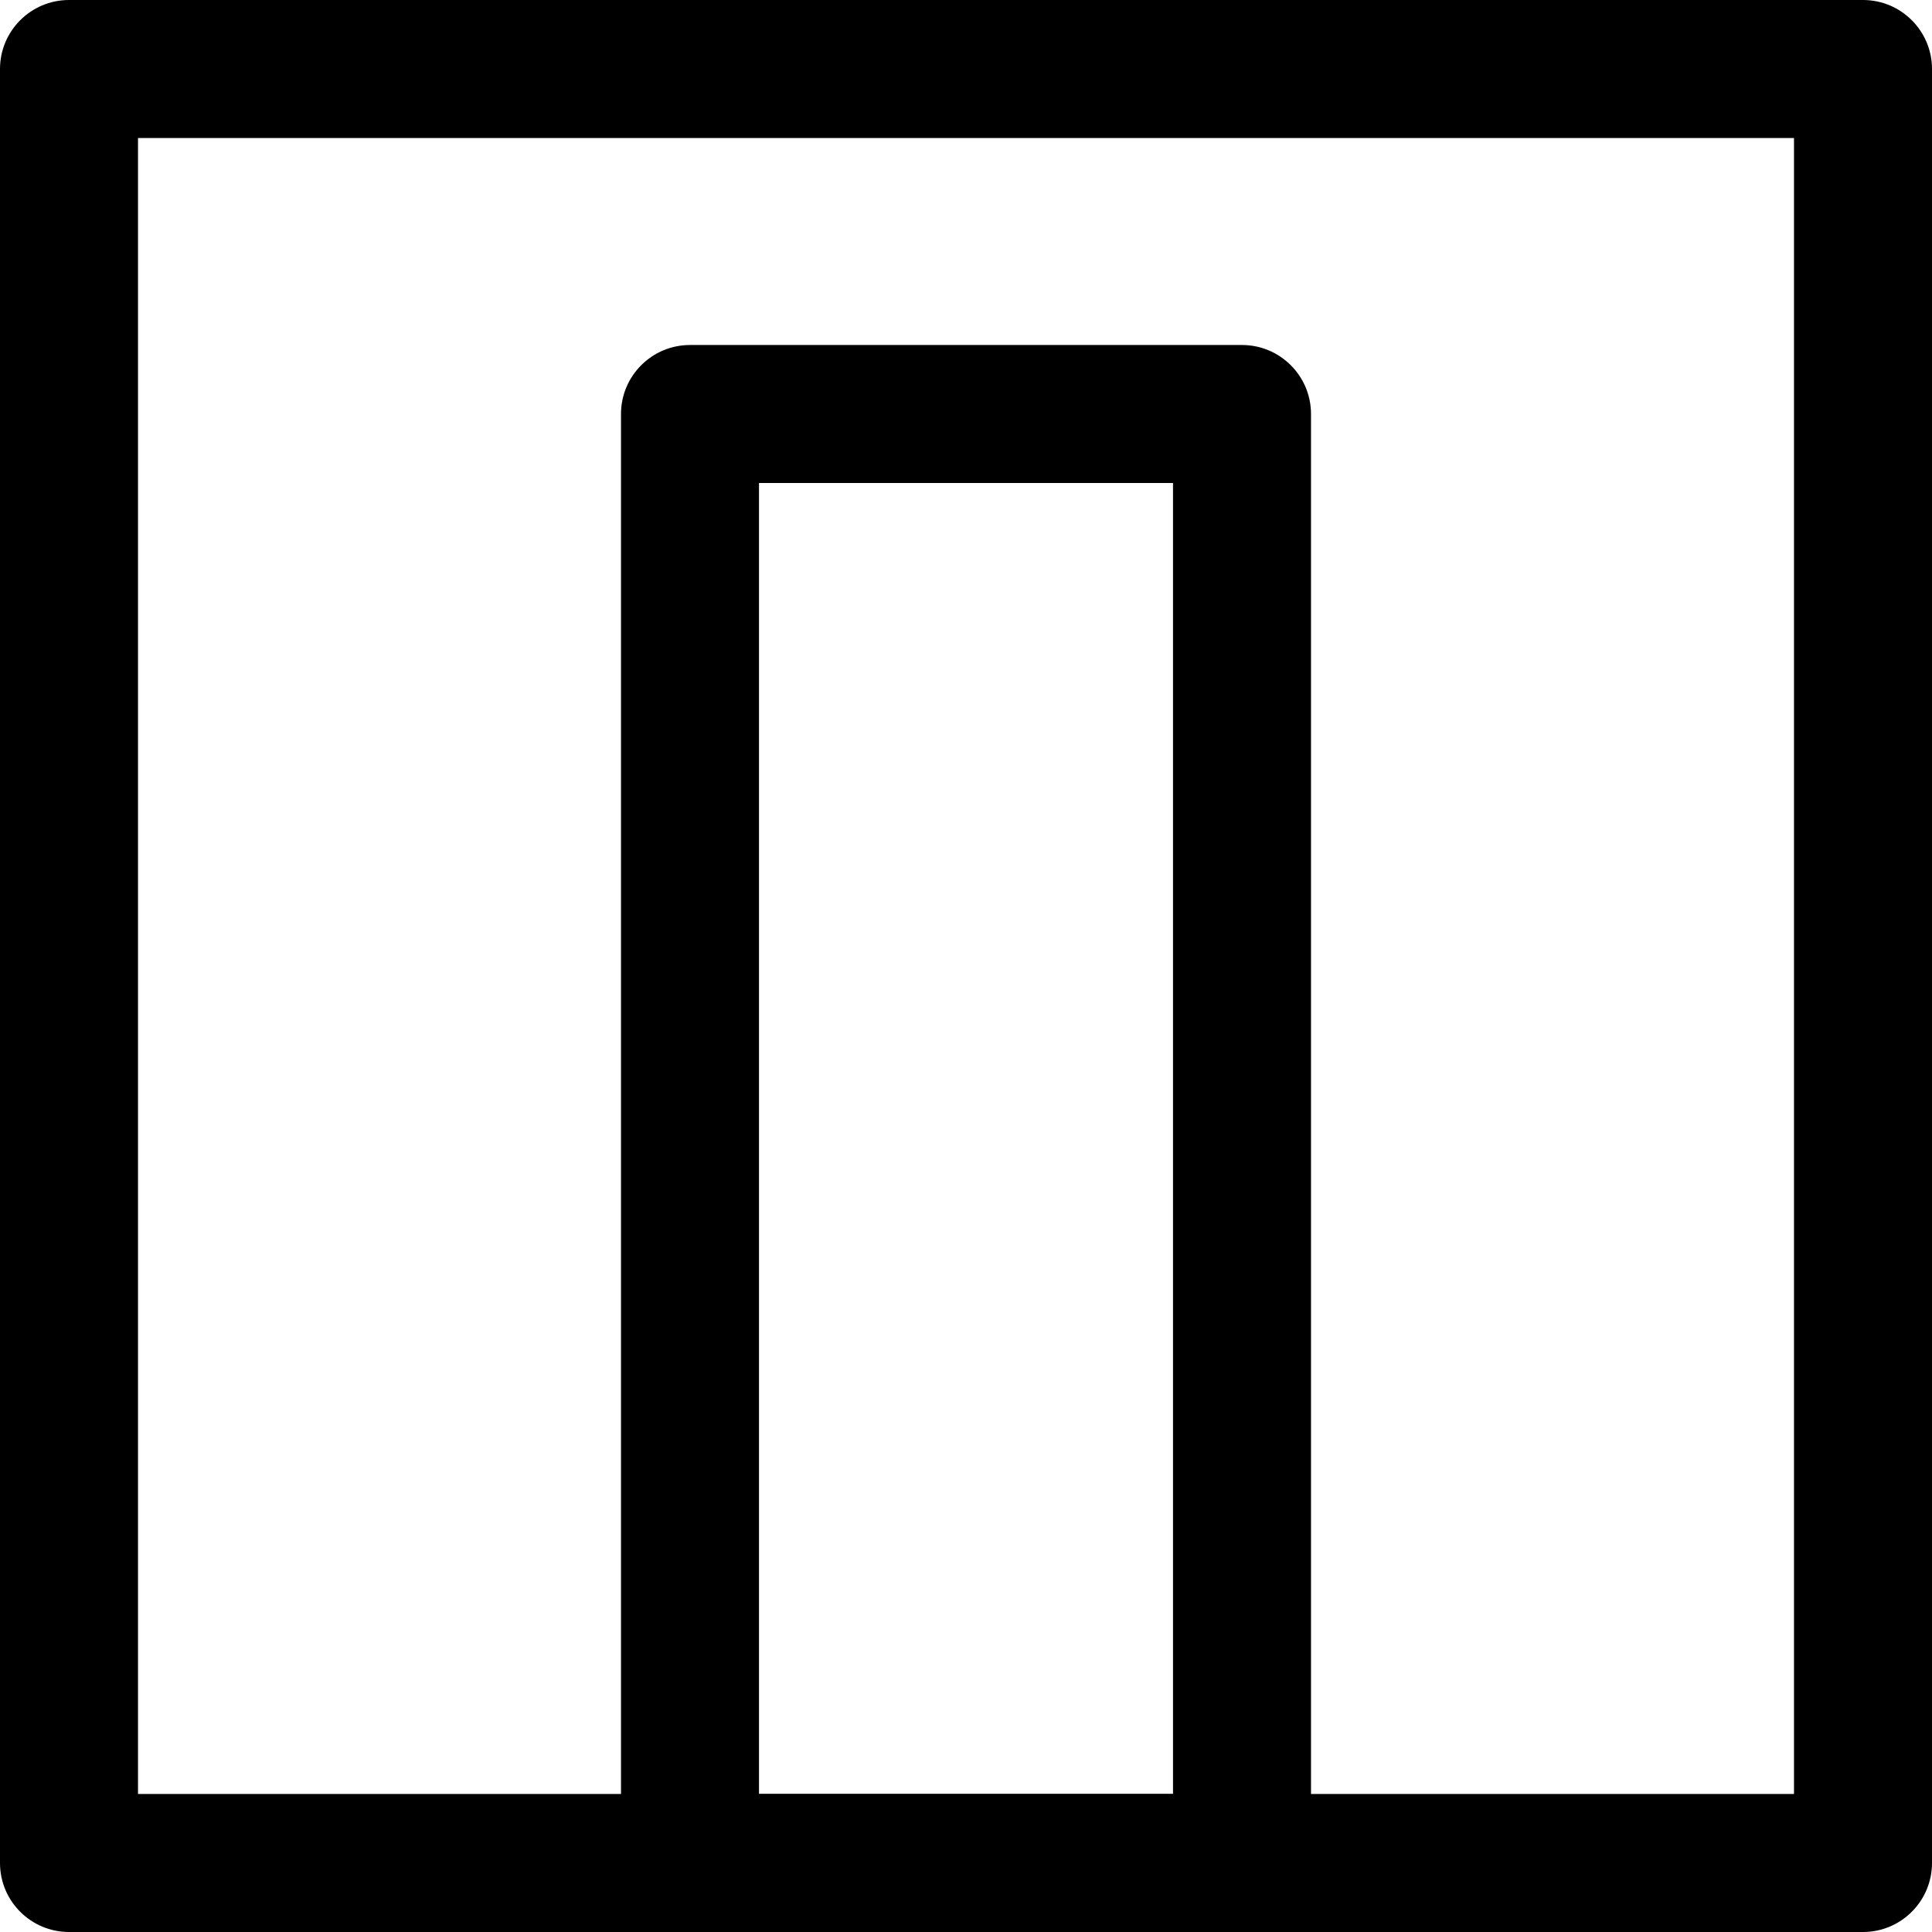<svg width="28" height="28" viewBox="0 0 28 28" fill="none" xmlns="http://www.w3.org/2000/svg">
<path fill-rule="evenodd" clip-rule="evenodd" d="M2 2V26H26V2H2ZM1 0C0.448 0 0 0.448 0 1V27C0 27.552 0.448 28 1 28H27C27.552 28 28 27.552 28 27V1C28 0.448 27.552 0 27 0H1Z" fill="black"/>
<path fill-rule="evenodd" clip-rule="evenodd" d="M11 7V26H17V7H11ZM10 5C9.448 5 9 5.448 9 6V27C9 27.552 9.448 28 10 28H18C18.552 28 19 27.552 19 27V6C19 5.448 18.552 5 18 5H10Z" fill="black"/>
</svg>
